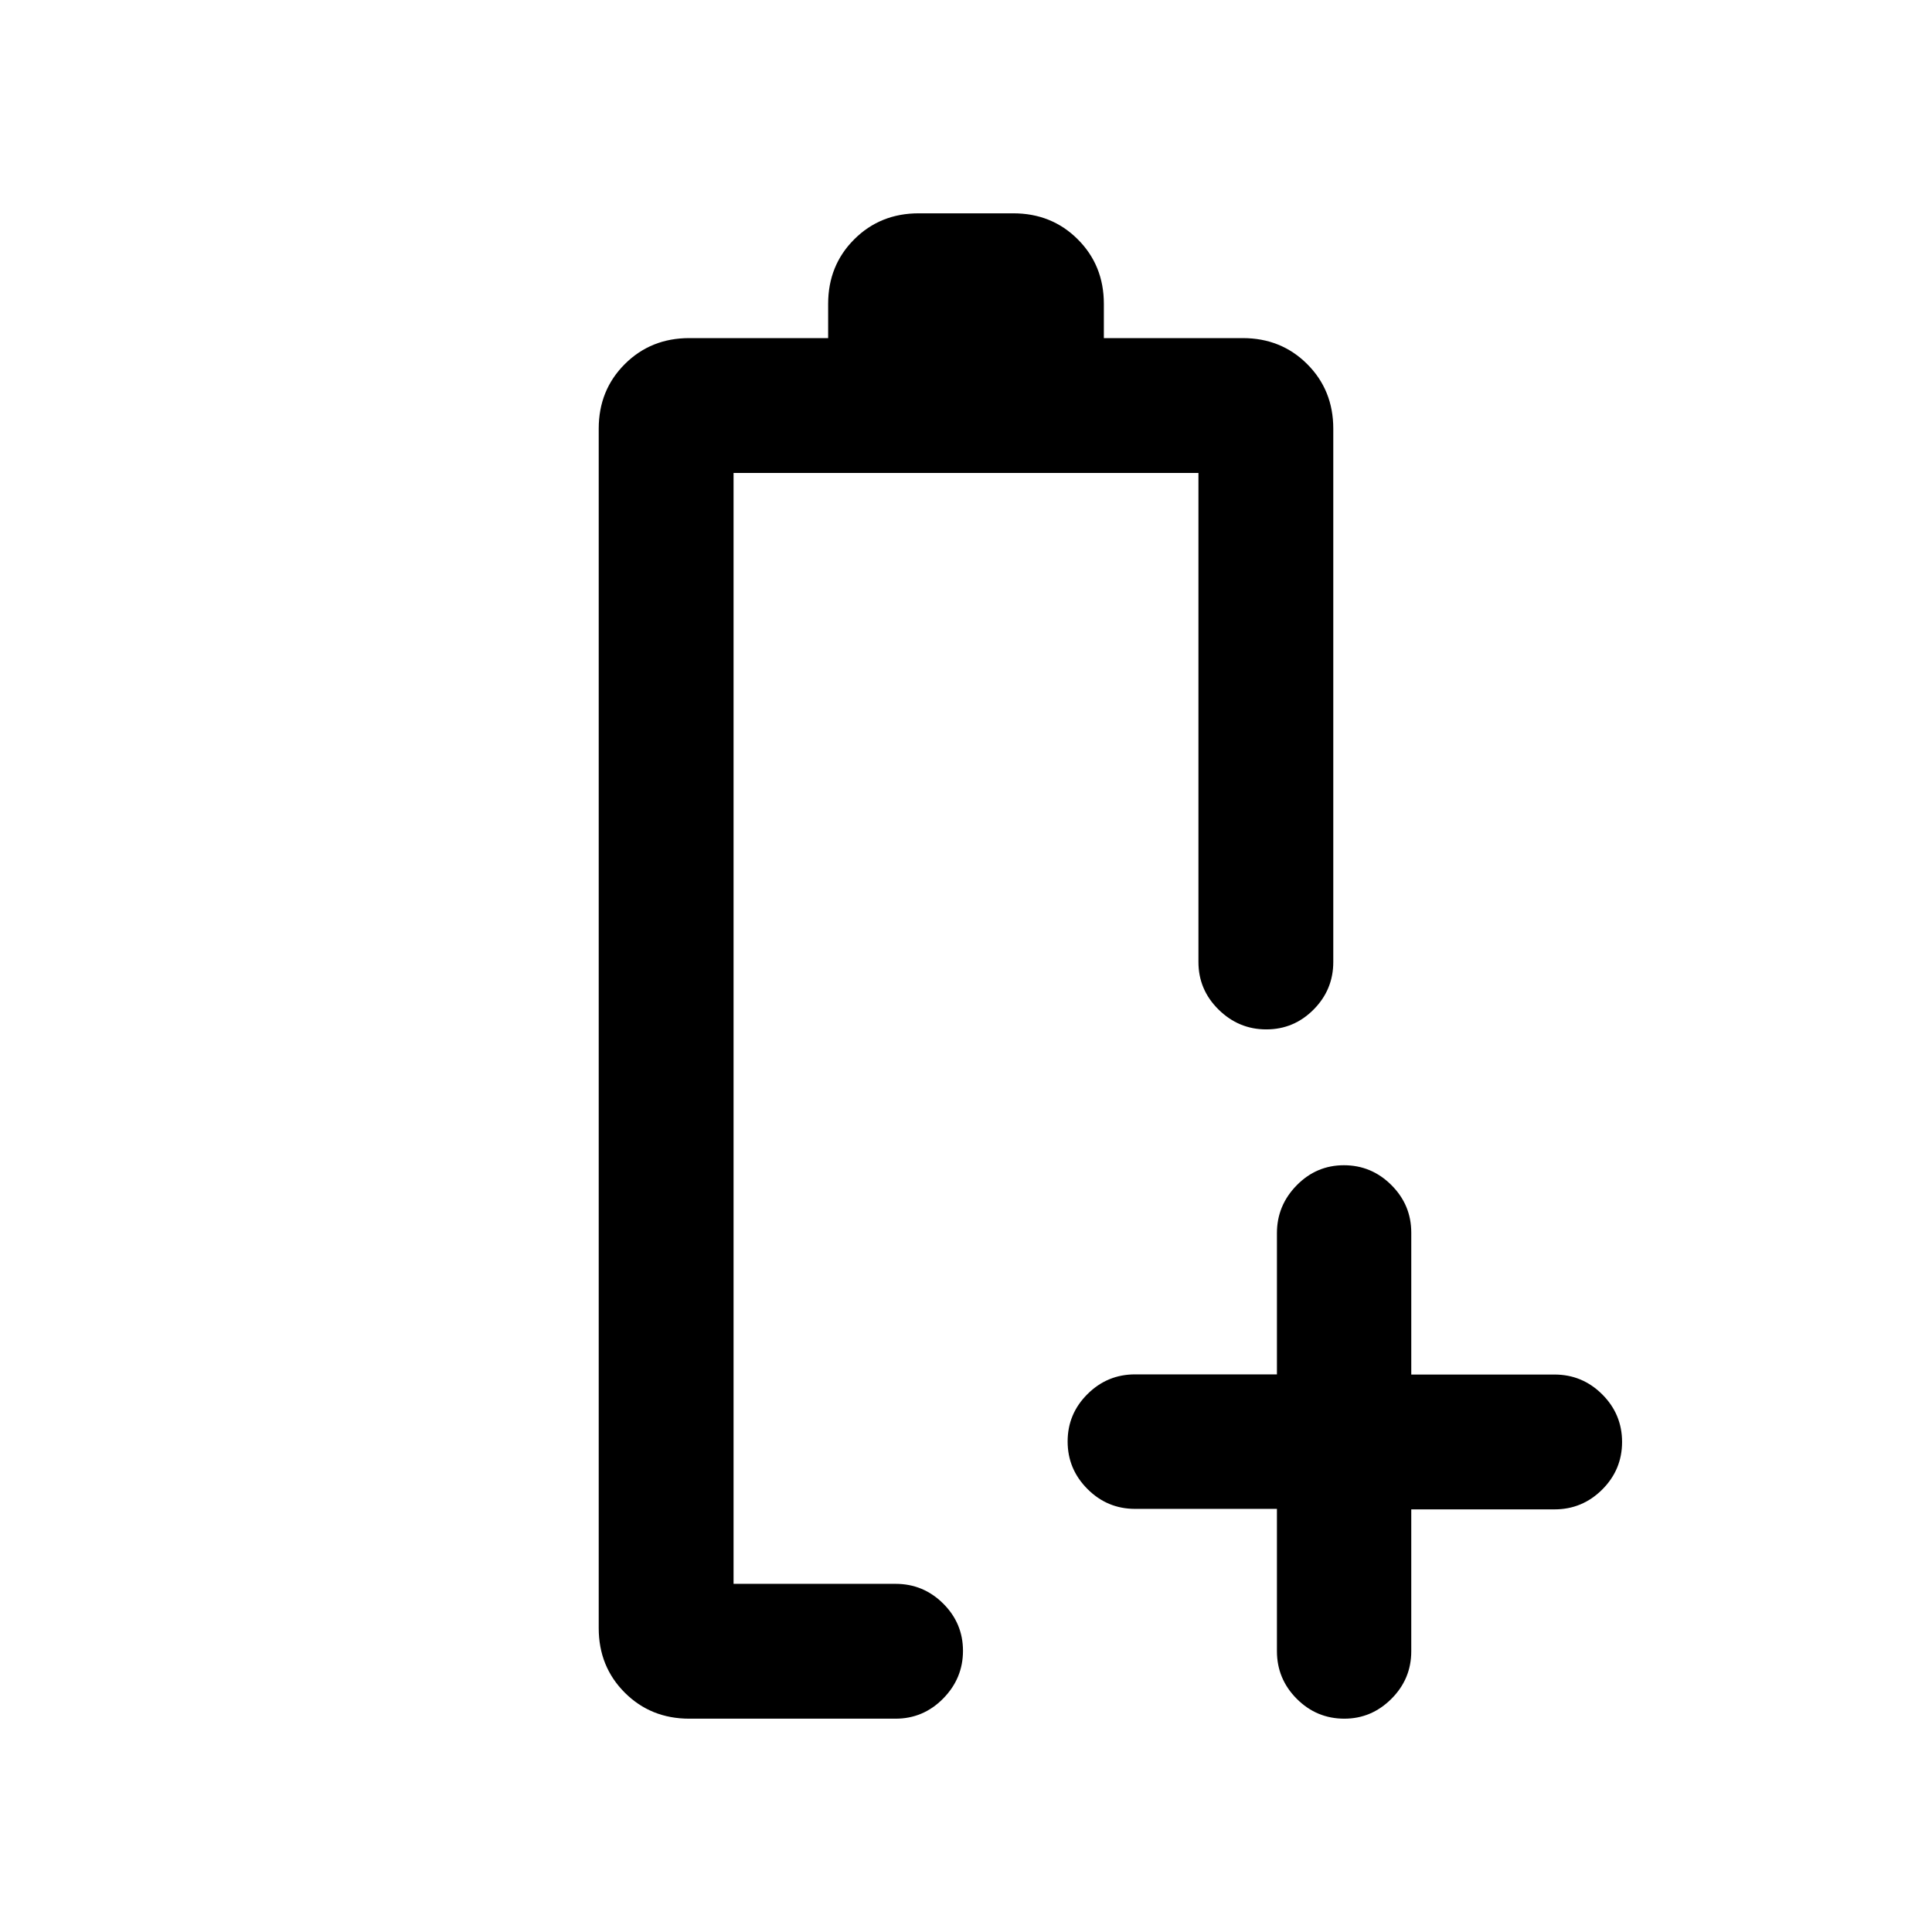 <svg xmlns="http://www.w3.org/2000/svg" height="20" viewBox="0 -960 960 960" width="20"><path d="M634.5-210.25H564q-13.8 0-23.65-9.88-9.85-9.87-9.85-23.6 0-13.74 9.85-23.54 9.85-9.81 23.65-9.81h70.5v-70.19q0-13.73 9.79-23.73t23.5-10q13.71 0 23.58 9.85 9.88 9.85 9.88 23.65v70.5h71.17q13.83 0 23.71 9.85Q806-257.3 806-243.5q0 13.8-9.87 23.65-9.88 9.85-23.71 9.85h-71.17v70.5q0 13.8-9.88 23.65Q681.5-106 668-106q-13.8 0-23.65-9.87-9.85-9.88-9.85-23.71v-70.67ZM364.5-173Zm-22 67q-19.12 0-32.06-12.94Q297.5-131.88 297.5-151v-596q0-19.13 12.94-32.06Q323.38-792 342.5-792h69v-17q0-19.13 12.94-32.06Q437.38-854 456.5-854h47q19.13 0 32.06 12.94Q548.5-828.13 548.5-809v17h69q19.13 0 32.06 12.94Q662.5-766.13 662.5-747v265q0 13.8-9.79 23.65-9.79 9.85-23.5 9.85t-23.71-9.85q-10-9.85-10-23.65v-243h-231v552H445q13.8 0 23.65 9.79 9.85 9.79 9.85 23.5T468.65-116q-9.85 10-23.65 10H342.5Z"/></svg>